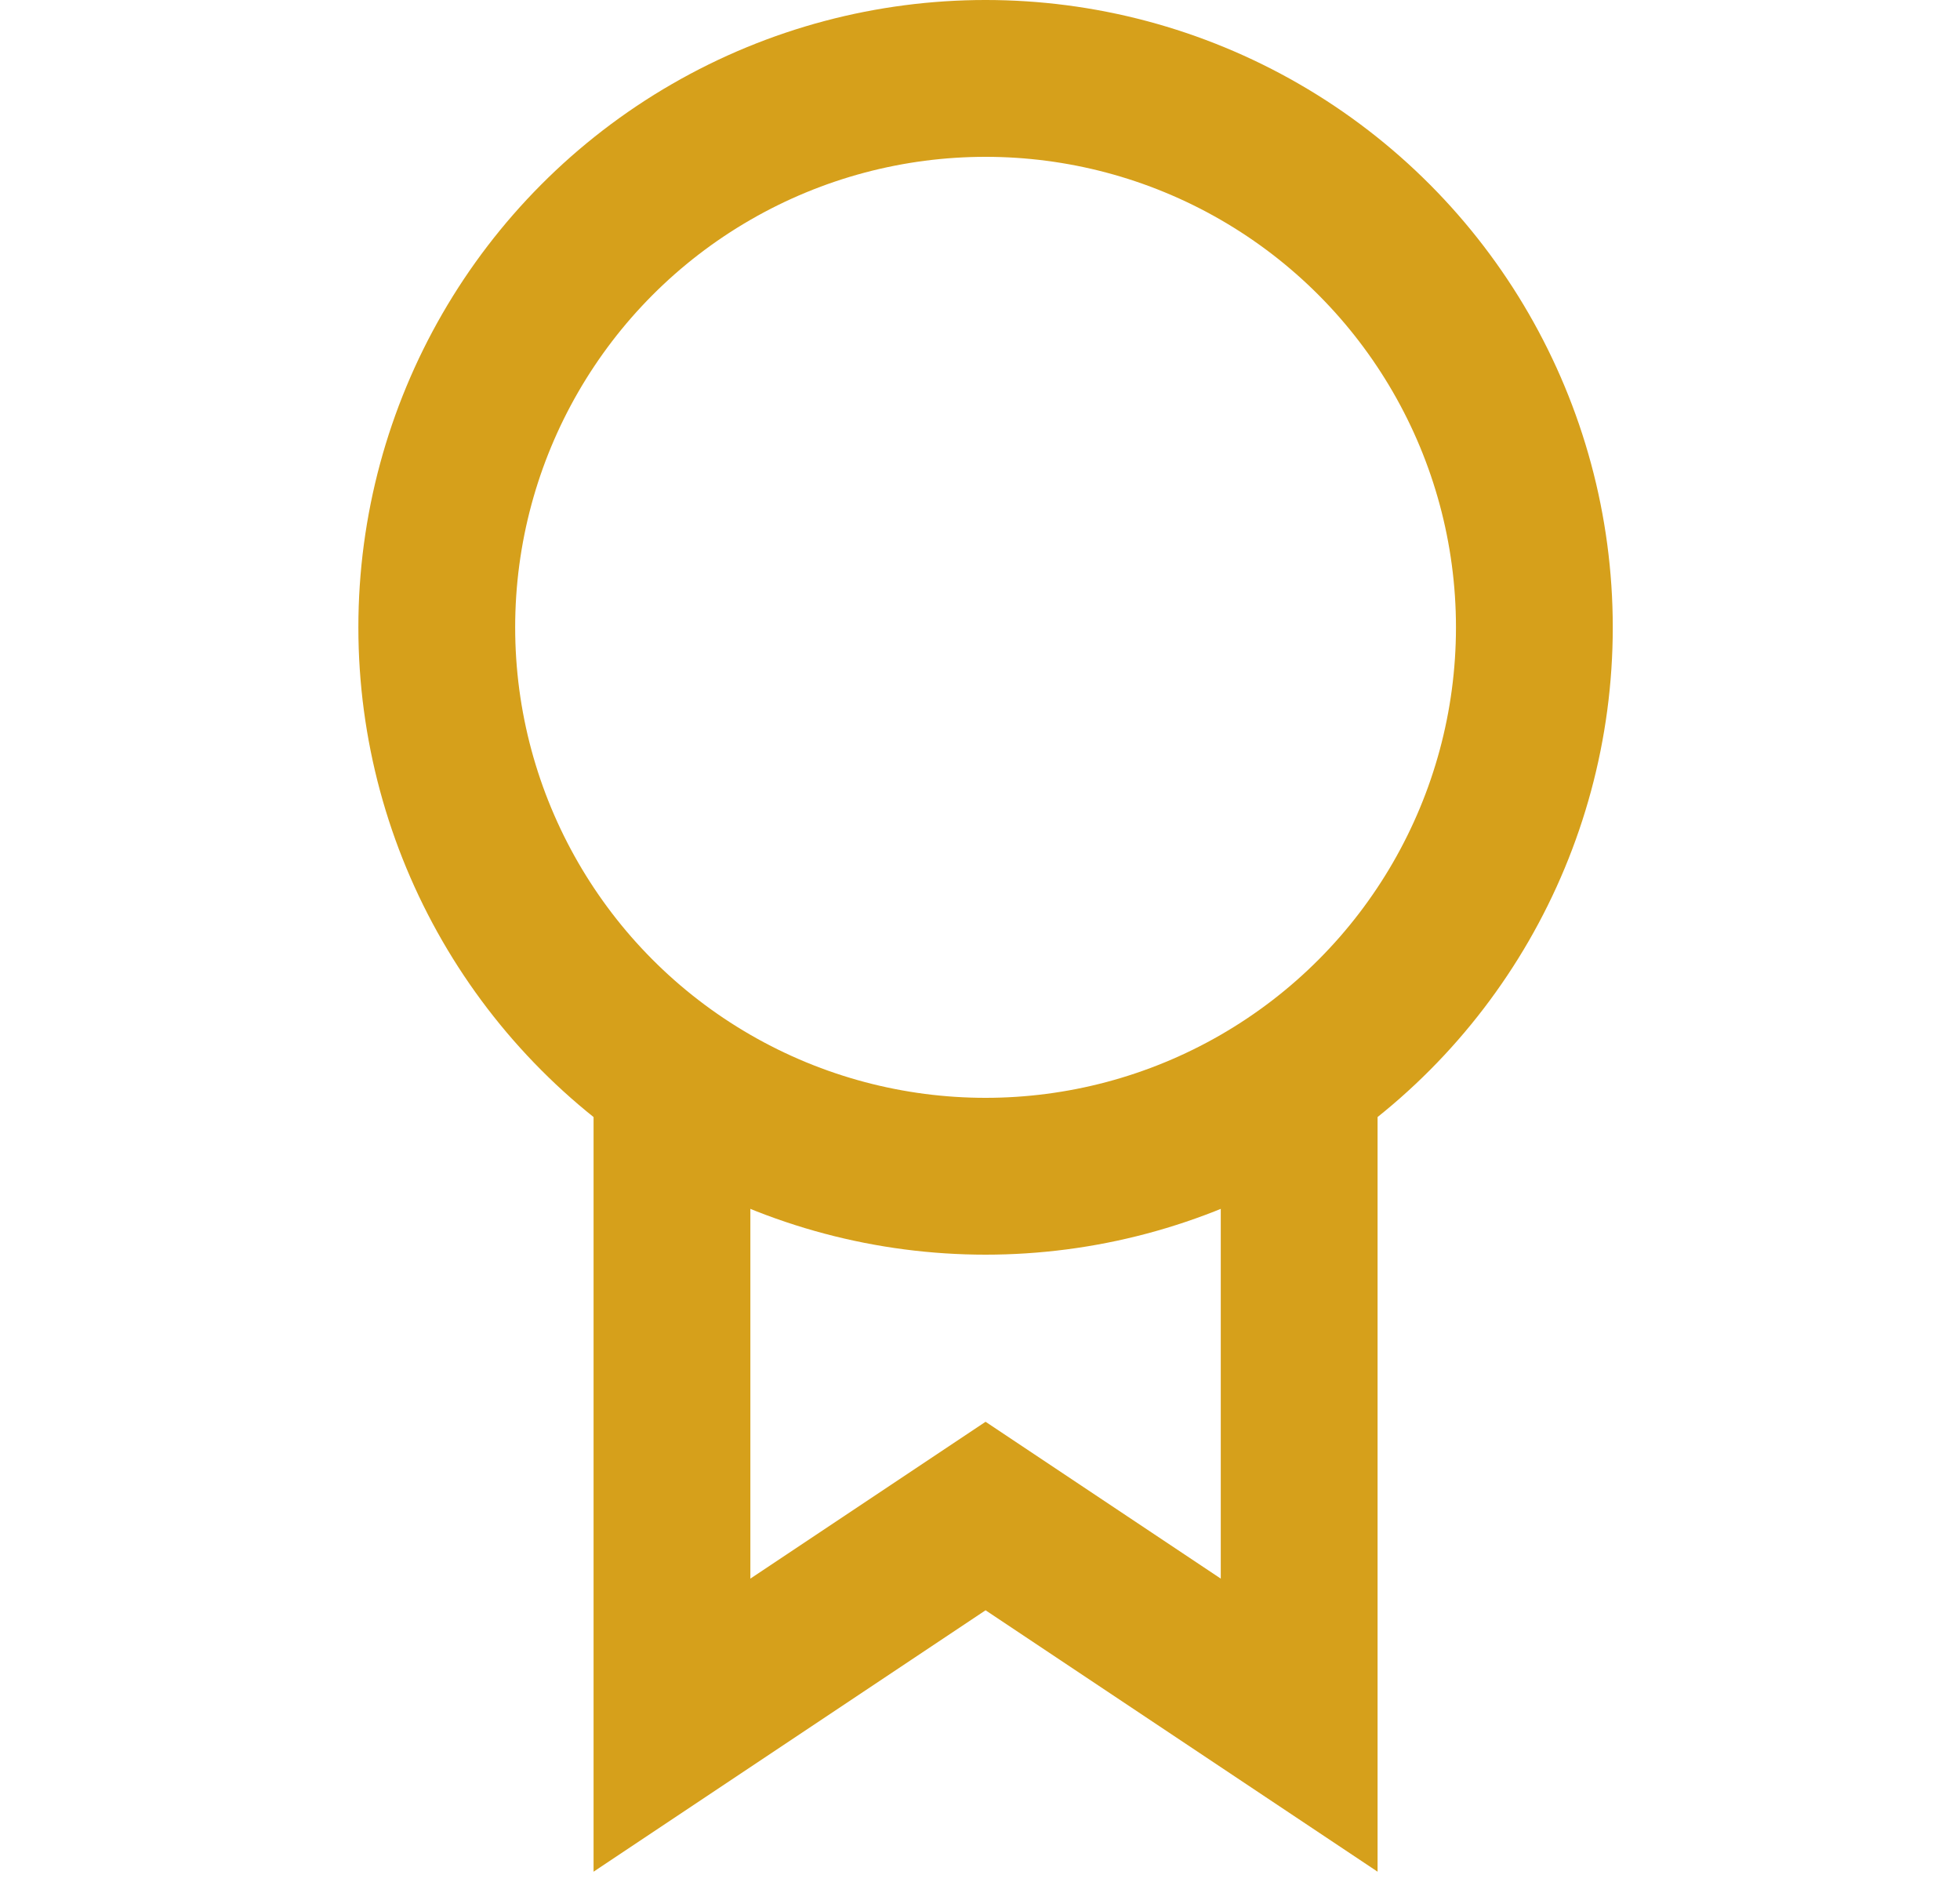<svg width="25" height="24" viewBox="0 0 25 24" fill="none" xmlns="http://www.w3.org/2000/svg">
<g id="badge">
<circle id="Ellipse 53" cx="12.571" cy="8" r="7" stroke="#D6A01B" stroke-width="2"/>
<path id="Rectangle 226" d="M8.571 14V22L12.571 19.333L16.571 22V14" stroke="#D6A01B" stroke-width="2"/>
</g>
</svg>
